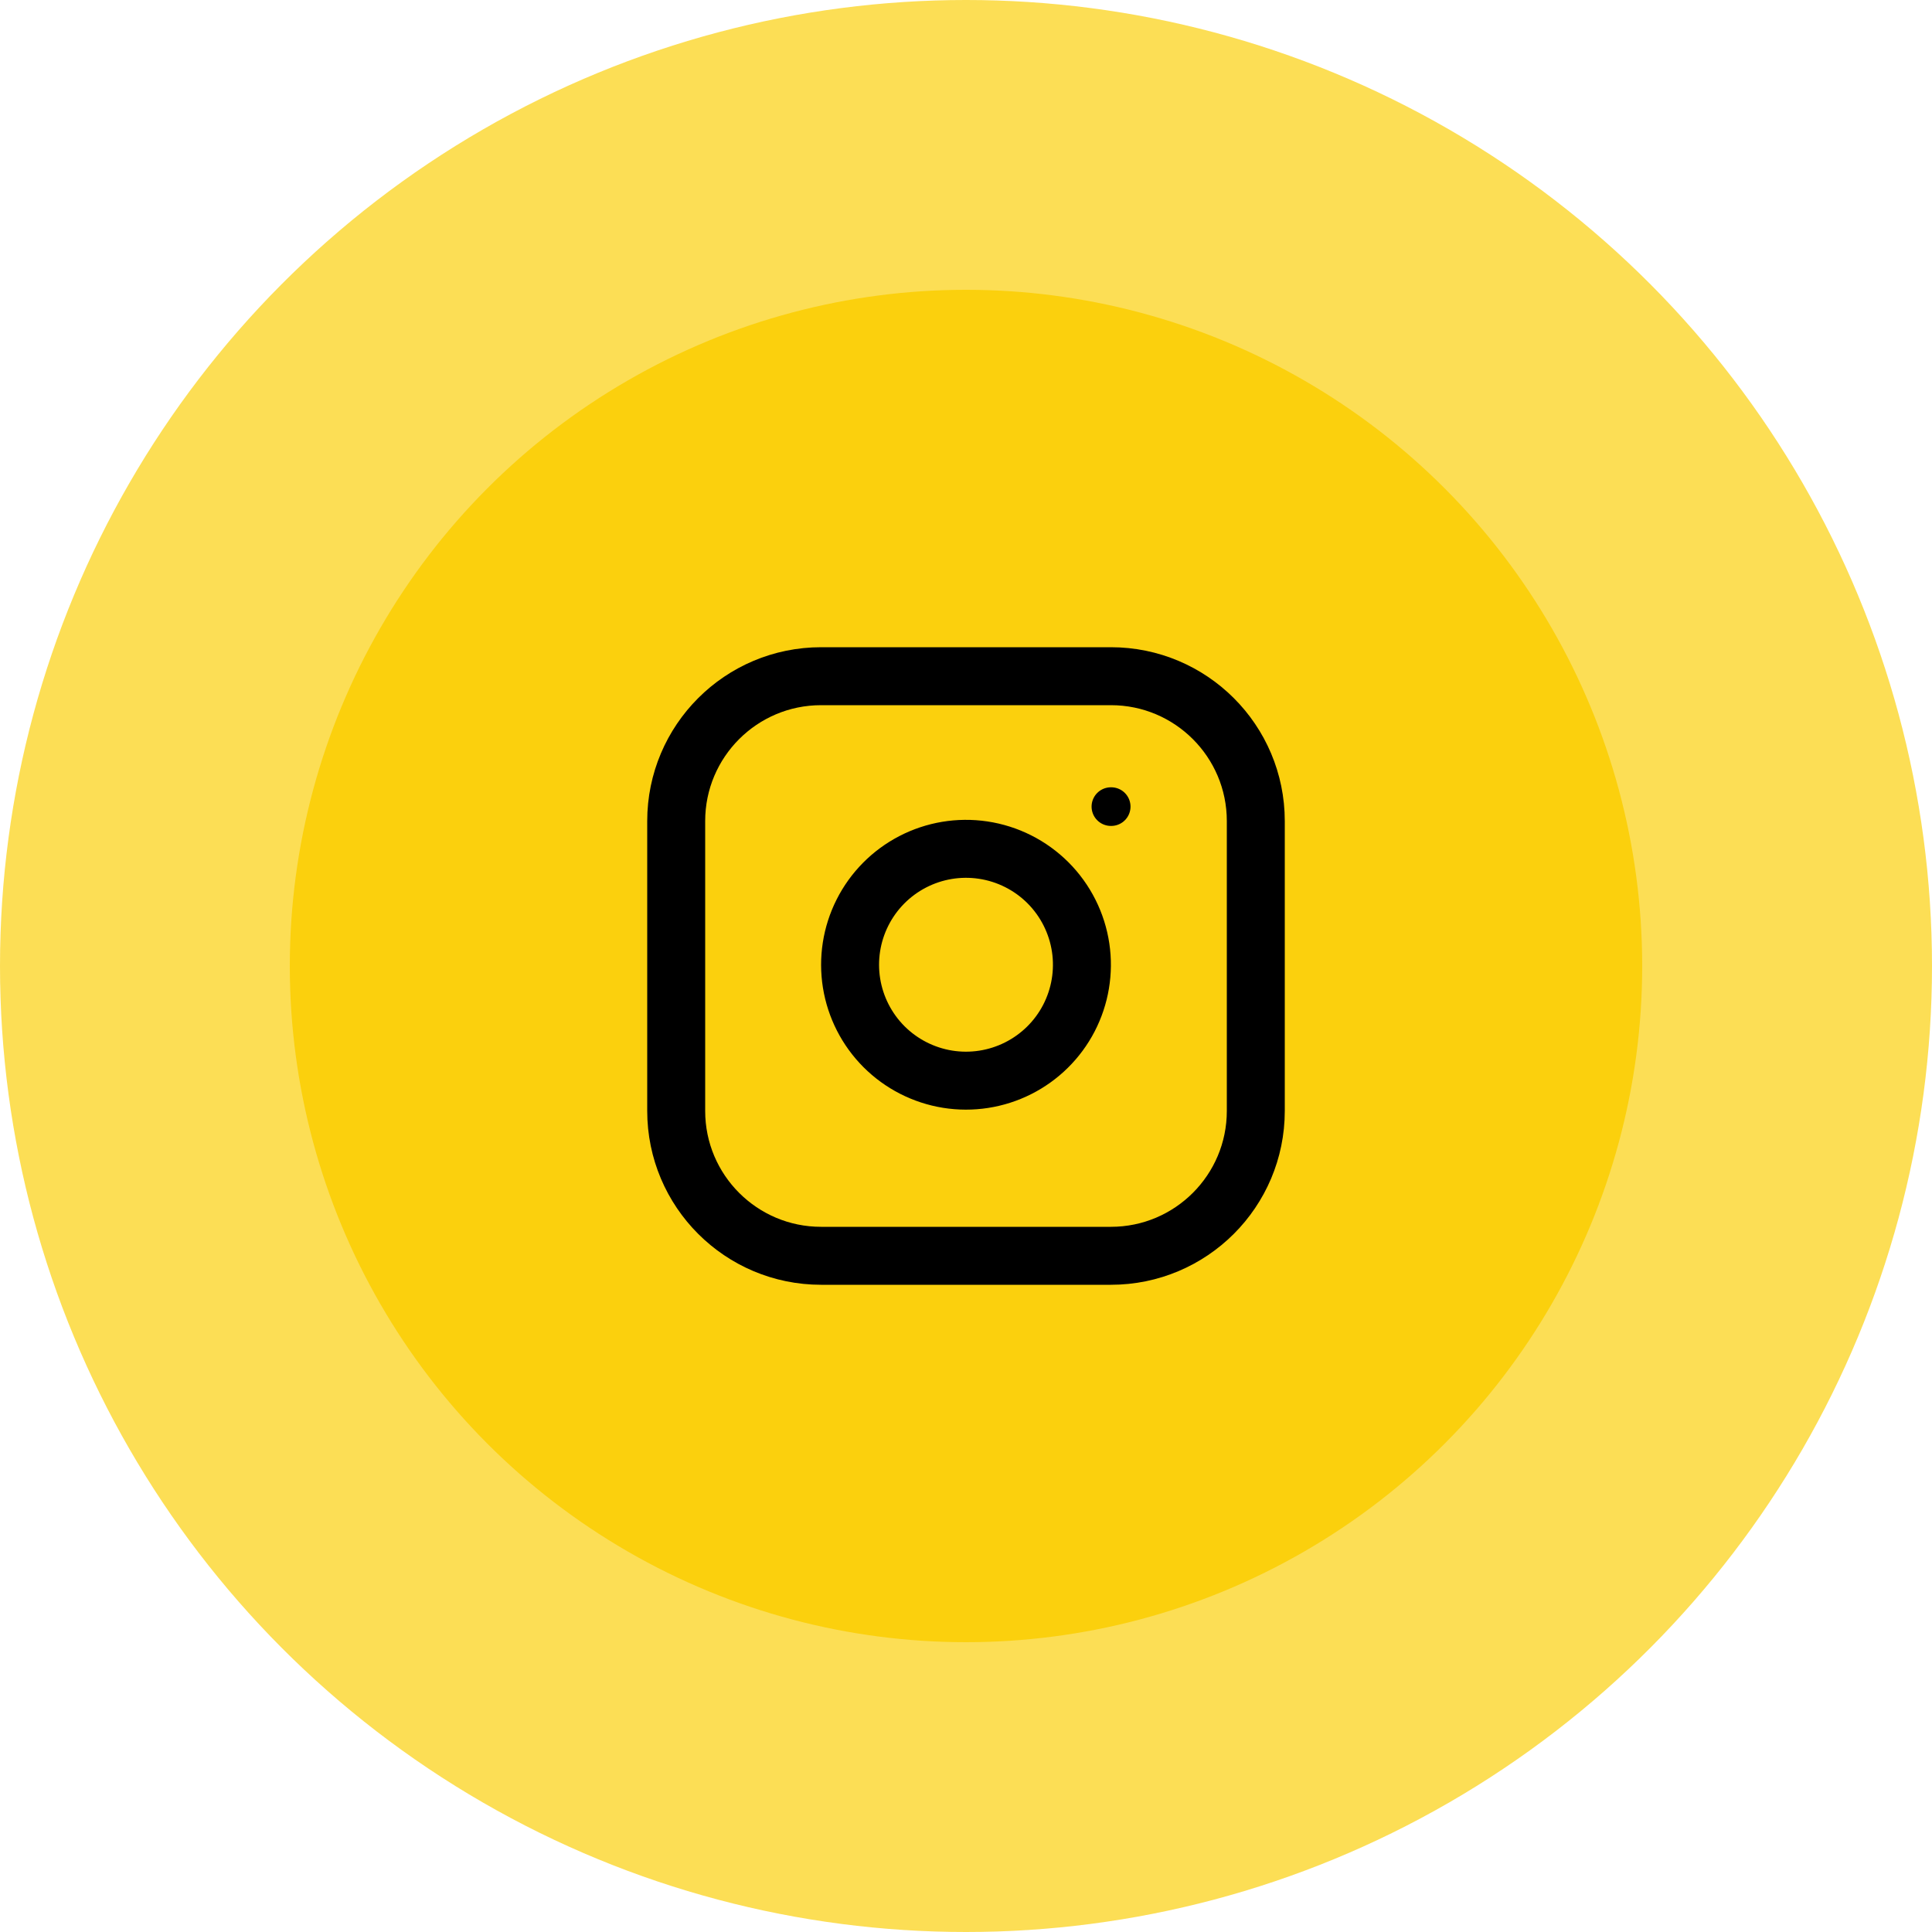 <svg width="100" height="100" viewBox="0 0 100 100" fill="none" xmlns="http://www.w3.org/2000/svg">
<circle opacity="0.7" cx="50" cy="50" r="50" fill="#FBD00D"/>
<circle cx="50" cy="50" r="35" fill="#FBD00D"/>
<path d="M57.5 35H42.5C38.358 35 35 38.358 35 42.5V57.5C35 61.642 38.358 65 42.5 65H57.5C61.642 65 65 61.642 65 57.5V42.5C65 38.358 61.642 35 57.5 35Z" stroke="black" stroke-width="3" stroke-linecap="round" stroke-linejoin="round"/>
<path d="M55.935 49.055C56.12 50.303 55.907 51.578 55.326 52.699C54.745 53.819 53.825 54.727 52.697 55.294C51.57 55.862 50.293 56.059 49.047 55.859C47.801 55.658 46.65 55.07 45.757 54.178C44.865 53.285 44.277 52.134 44.076 50.888C43.876 49.642 44.073 48.365 44.641 47.237C45.208 46.11 46.116 45.191 47.237 44.609C48.357 44.028 49.632 43.815 50.88 44C52.154 44.189 53.332 44.782 54.243 45.692C55.153 46.603 55.746 47.782 55.935 49.055Z" stroke="black" stroke-width="3" stroke-linecap="round" stroke-linejoin="round"/>
<path d="M57.5 41.75H57.515" stroke="black" stroke-width="2" stroke-linecap="round" stroke-linejoin="round"/>
</svg>

